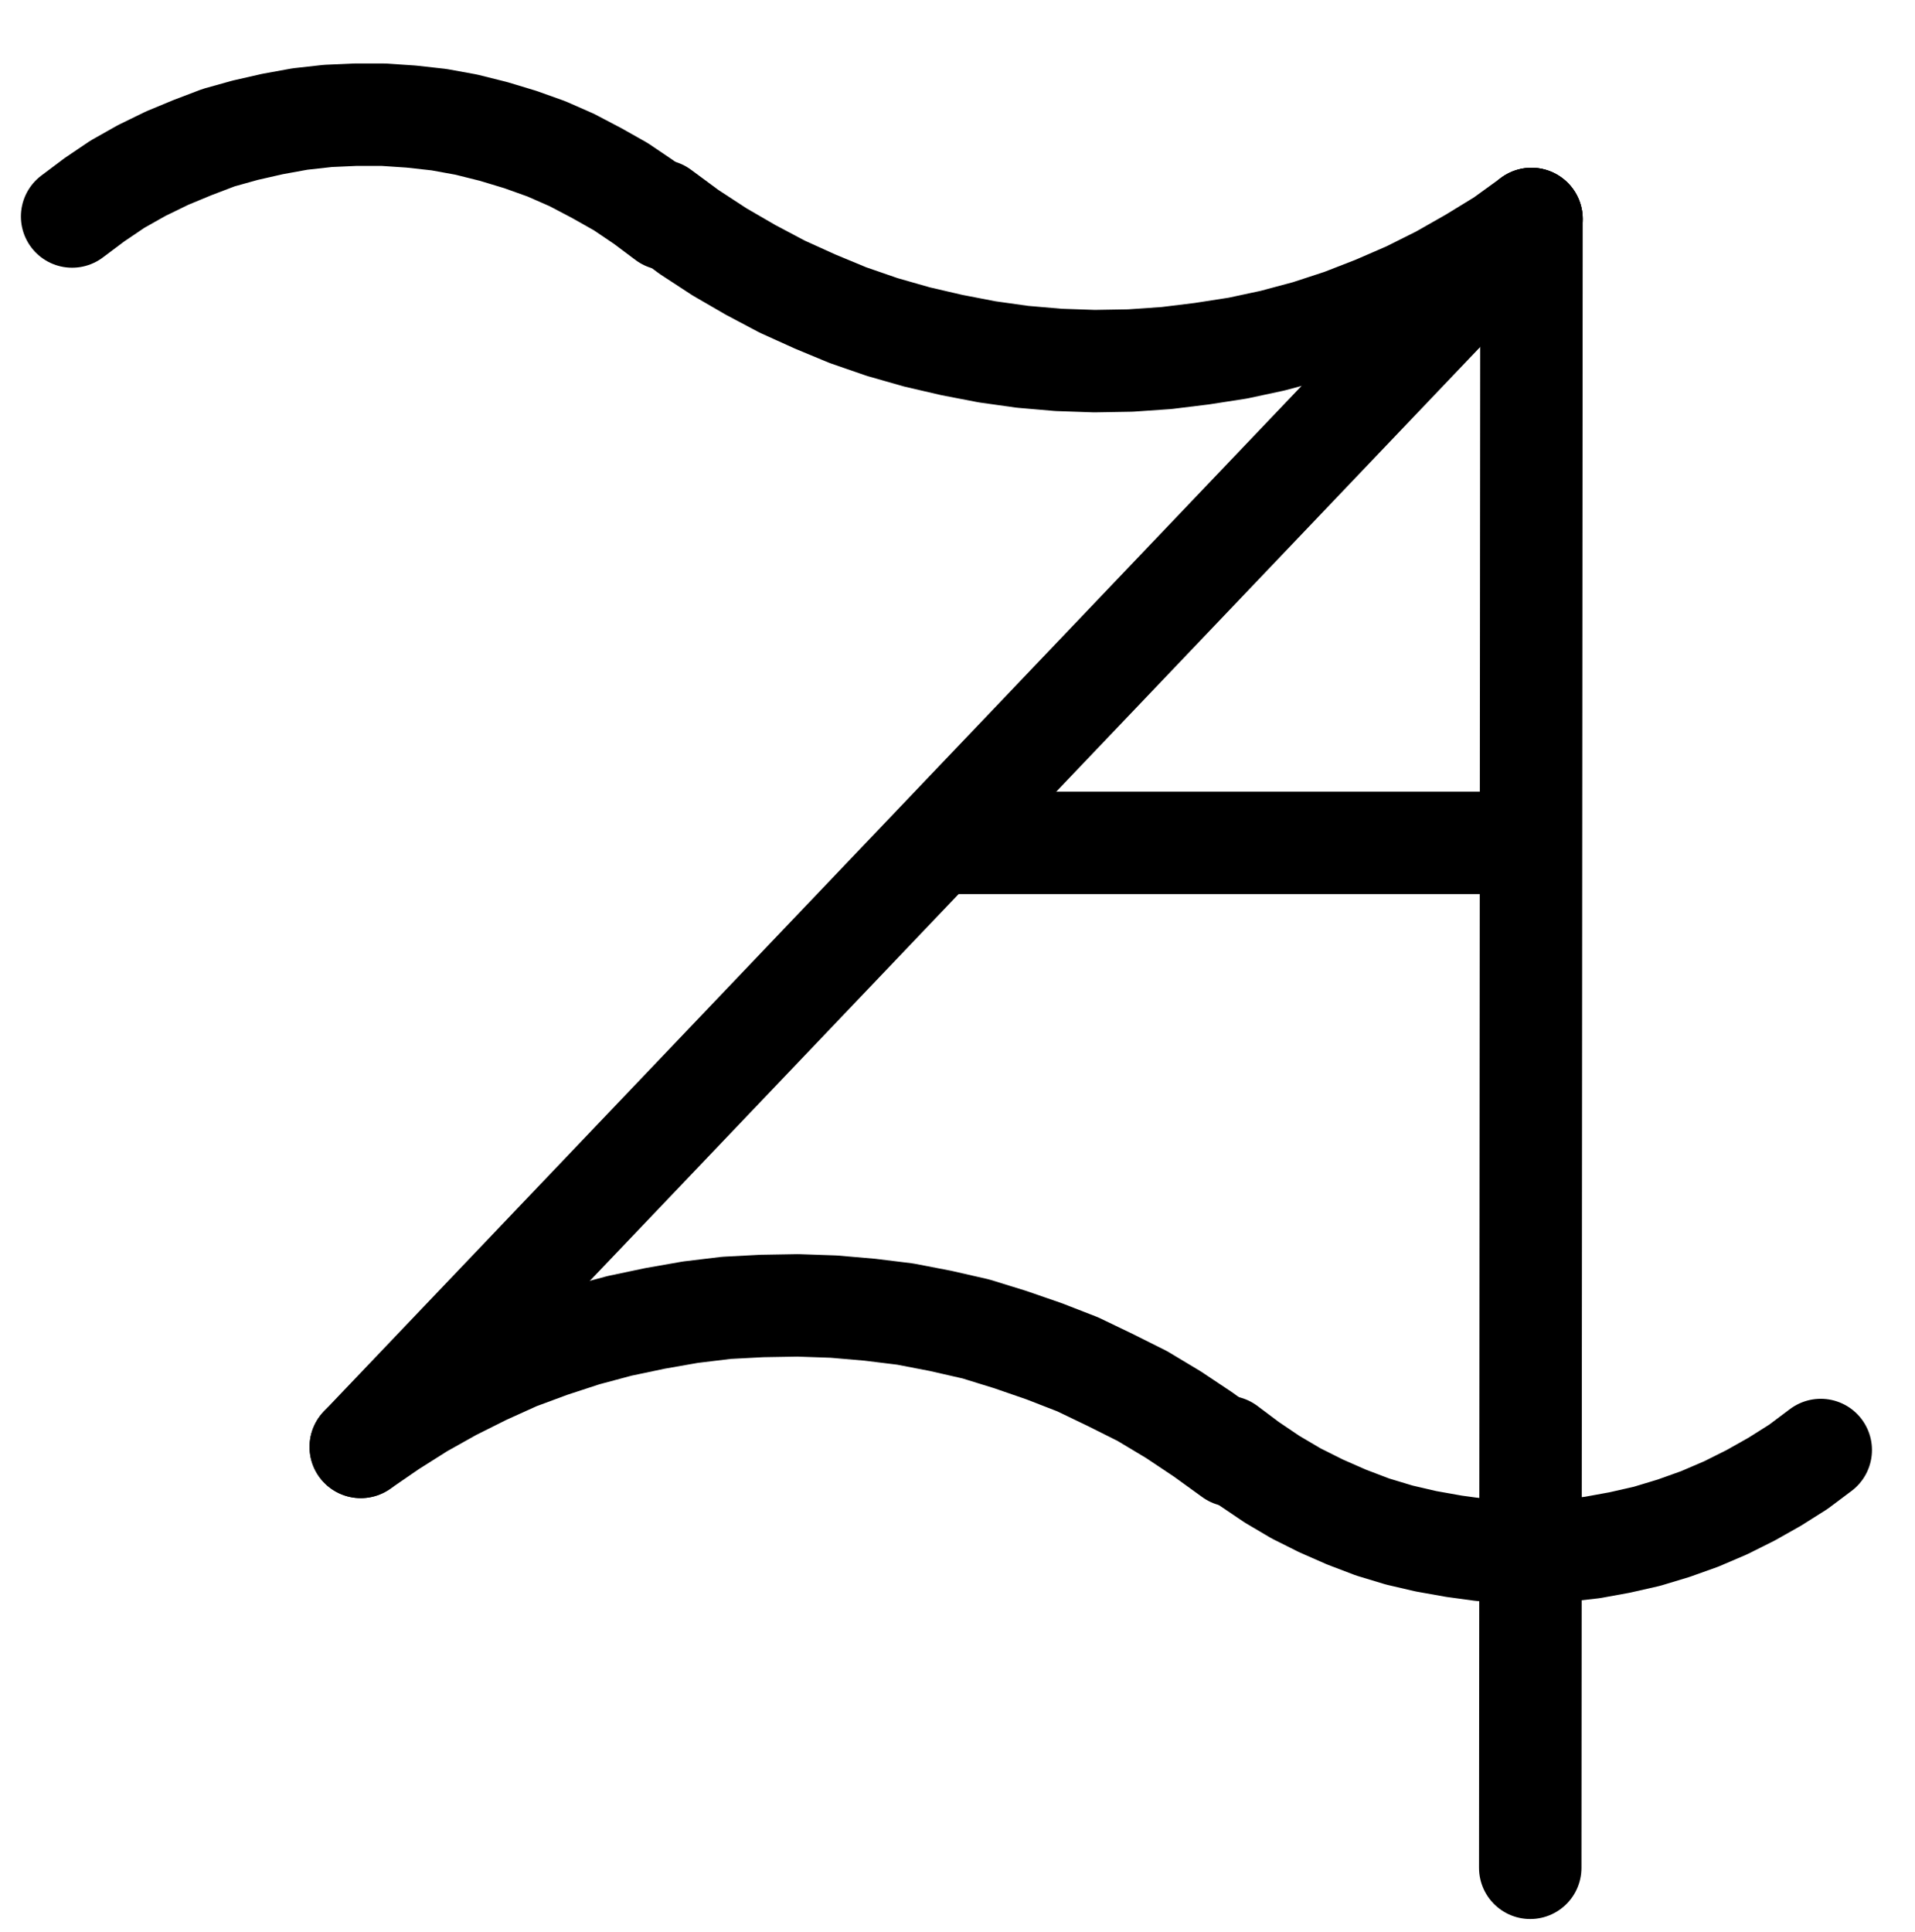 <?xml version="1.0" encoding="UTF-8" standalone="no"?>
<!-- Created with Inkscape (http://www.inkscape.org/) -->

<svg
   version="1.1"
   id="svg1"
   width="493.6"
   height="497.88"
   viewBox="0 0 493.6 497.88"
   sodipodi:docname="Quicklime25.pdf"
   xmlns:inkscape="http://www.inkscape.org/namespaces/inkscape"
   xmlns:sodipodi="http://sodipodi.sourceforge.net/DTD/sodipodi-0.dtd"
   xmlns="http://www.w3.org/2000/svg"
   xmlns:svg="http://www.w3.org/2000/svg">
  <defs
     id="defs1">
    <clipPath
       clipPathUnits="userSpaceOnUse"
       id="clipPath2">
      <path
         d="M 26.4,26.56 V 1096.16 H 767.04 V 26.56 Z"
         transform="translate(-323.68,-285.28)"
         clip-rule="evenodd"
         id="path2" />
    </clipPath>
    <clipPath
       clipPathUnits="userSpaceOnUse"
       id="clipPath4">
      <path
         d="M 26.4,26.56 V 1096.16 H 767.04 V 26.56 Z"
         transform="translate(-325.12,-287.36)"
         clip-rule="evenodd"
         id="path4" />
    </clipPath>
    <clipPath
       clipPathUnits="userSpaceOnUse"
       id="clipPath6">
      <path
         d="M 26.4,26.56 V 1096.16 H 767.04 V 26.56 Z"
         transform="translate(-471.04,-606.08)"
         clip-rule="evenodd"
         id="path6" />
    </clipPath>
    <clipPath
       clipPathUnits="userSpaceOnUse"
       id="clipPath8">
      <path
         d="M 26.4,26.56 V 1096.16 H 767.04 V 26.56 Z"
         transform="translate(-469.6,-603.84)"
         clip-rule="evenodd"
         id="path8" />
    </clipPath>
    <clipPath
       clipPathUnits="userSpaceOnUse"
       id="clipPath10">
      <path
         d="M 26.4,26.56 V 1096.16 H 767.04 V 26.56 Z"
         transform="translate(-3.3333333e-6)"
         clip-rule="evenodd"
         id="path10" />
    </clipPath>
    <clipPath
       clipPathUnits="userSpaceOnUse"
       id="clipPath12">
      <path
         d="M 26.4,26.56 V 1096.16 H 767.04 V 26.56 Z"
         transform="translate(-3.3333333e-6)"
         clip-rule="evenodd"
         id="path12" />
    </clipPath>
    <clipPath
       clipPathUnits="userSpaceOnUse"
       id="clipPath14">
      <path
         d="M 26.4,26.56 V 1096.16 H 767.04 V 26.56 Z"
         transform="translate(-3.3333333e-6)"
         clip-rule="evenodd"
         id="path14" />
    </clipPath>
  </defs>
  <sodipodi:namedview
     id="namedview1"
     pagecolor="#505050"
     bordercolor="#eeeeee"
     borderopacity="1"
     inkscape:showpageshadow="0"
     inkscape:pageopacity="0"
     inkscape:pagecheckerboard="0"
     inkscape:deskcolor="#505050">
    <inkscape:page
       x="0"
       y="0"
       inkscape:label="1"
       id="page1"
       width="493.6"
       height="497.88"
       margin="0"
       bleed="0" />
  </sodipodi:namedview>
  <g
     id="g1"
     inkscape:groupmode="layer"
     inkscape:label="1">
    <path
       id="path1"
       d="m 0,0 7.36,5.44 7.84,5.12 8,4.64 8.16,4.32 8.48,3.84 8.48,3.52 8.8,3.04 8.96,2.56 8.96,2.08 9.12,1.76 9.12,1.28 9.28,0.8 9.28,0.32 9.28,-0.16 9.28,-0.64 9.12,-1.12 9.28,-1.44 8.96,-1.92 8.96,-2.4 8.8,-2.88 8.64,-3.36 8.48,-3.68 8.32,-4.16 8.16,-4.64 7.84,-4.8 7.52,-5.44"
       style="fill:none;stroke:#000000;stroke-width:26.4;stroke-linecap:round;stroke-linejoin:round;stroke-miterlimit:10;stroke-dasharray:none;stroke-opacity:1"
       transform="translate(170.267,54.36)"
       clip-path="url(#clipPath2)" />
    <path
       id="path3"
       d="m 0,0 -5.76,-4.32 -5.92,-4 -6.24,-3.52 -6.4,-3.36 -6.56,-2.88 -6.72,-2.4 -6.88,-2.08 -7.04,-1.76 -7.04,-1.28 -7.2,-0.8 -7.2,-0.48 H -80 l -7.2,0.32 -7.2,0.8 -7.04,1.28 -7.04,1.6 -6.88,1.92 -6.72,2.56 -6.56,2.72 -6.56,3.2 -6.24,3.52 -5.92,4 -5.76,4.32"
       style="fill:none;stroke:#000000;stroke-width:26.4;stroke-linecap:round;stroke-linejoin:round;stroke-miterlimit:10;stroke-dasharray:none;stroke-opacity:1"
       transform="translate(171.707,56.44)"
       clip-path="url(#clipPath4)" />
    <path
       id="path5"
       d="m 0,0 -7.52,-5.44 -7.68,-5.12 -8,-4.8 -8.32,-4.16 -8.32,-4 -8.64,-3.36 -8.8,-3.04 -8.8,-2.72 -9.12,-2.08 L -84.32,-36.48 l -9.12,-1.12 -9.28,-0.8 -9.28,-0.32 -9.28,0.16 -9.12,0.48 -9.28,1.12 -9.12,1.6 -9.12,1.92 -8.96,2.4 -8.8,2.88 -8.64,3.2 -8.48,3.84 -8.32,4.16 -8,4.48 -7.84,4.96 -7.68,5.28"
       style="fill:none;stroke:#000000;stroke-width:26.4;stroke-linecap:round;stroke-linejoin:round;stroke-miterlimit:10;stroke-dasharray:none;stroke-opacity:1"
       transform="translate(317.627,375.16)"
       clip-path="url(#clipPath6)" />
    <path
       id="path7"
       d="m 0,0 5.76,4.32 5.92,4 6.24,3.68 6.4,3.2 6.56,2.88 6.72,2.56 6.88,2.08 6.88,1.6 7.2,1.28 7.04,0.96 7.2,0.48 H 80 L 87.2,26.72 94.24,25.92 101.28,24.64 l 7.04,-1.6 6.88,-2.08 6.72,-2.4 6.72,-2.88 6.4,-3.2 6.24,-3.52 6.08,-3.84 5.76,-4.32"
       style="fill:none;stroke:#000000;stroke-width:26.4;stroke-linecap:round;stroke-linejoin:round;stroke-miterlimit:10;stroke-dasharray:none;stroke-opacity:1"
       transform="translate(316.187,372.92)"
       clip-path="url(#clipPath8)" />
    <path
       id="path9"
       d="M 548.16,287.36 246.4,603.84"
       style="fill:none;stroke:#000000;stroke-width:26.4;stroke-linecap:round;stroke-linejoin:round;stroke-miterlimit:10;stroke-dasharray:none;stroke-opacity:1"
       transform="translate(-153.413,-230.92)"
       clip-path="url(#clipPath10)" />
    <path
       id="path11"
       d="m 548.16,287.36 -0.32,424.96"
       style="fill:none;stroke:#000000;stroke-width:26.4;stroke-linecap:round;stroke-linejoin:round;stroke-miterlimit:10;stroke-dasharray:none;stroke-opacity:1"
       transform="translate(-153.413,-230.92)"
       clip-path="url(#clipPath12)" />
    <path
       id="path13"
       d="M 396.8,448.16 H 547.84"
       style="fill:none;stroke:#000000;stroke-width:26.4;stroke-linecap:round;stroke-linejoin:round;stroke-miterlimit:10;stroke-dasharray:none;stroke-opacity:1"
       transform="translate(-153.413,-230.92)"
       clip-path="url(#clipPath14)" />
  </g>
</svg>
